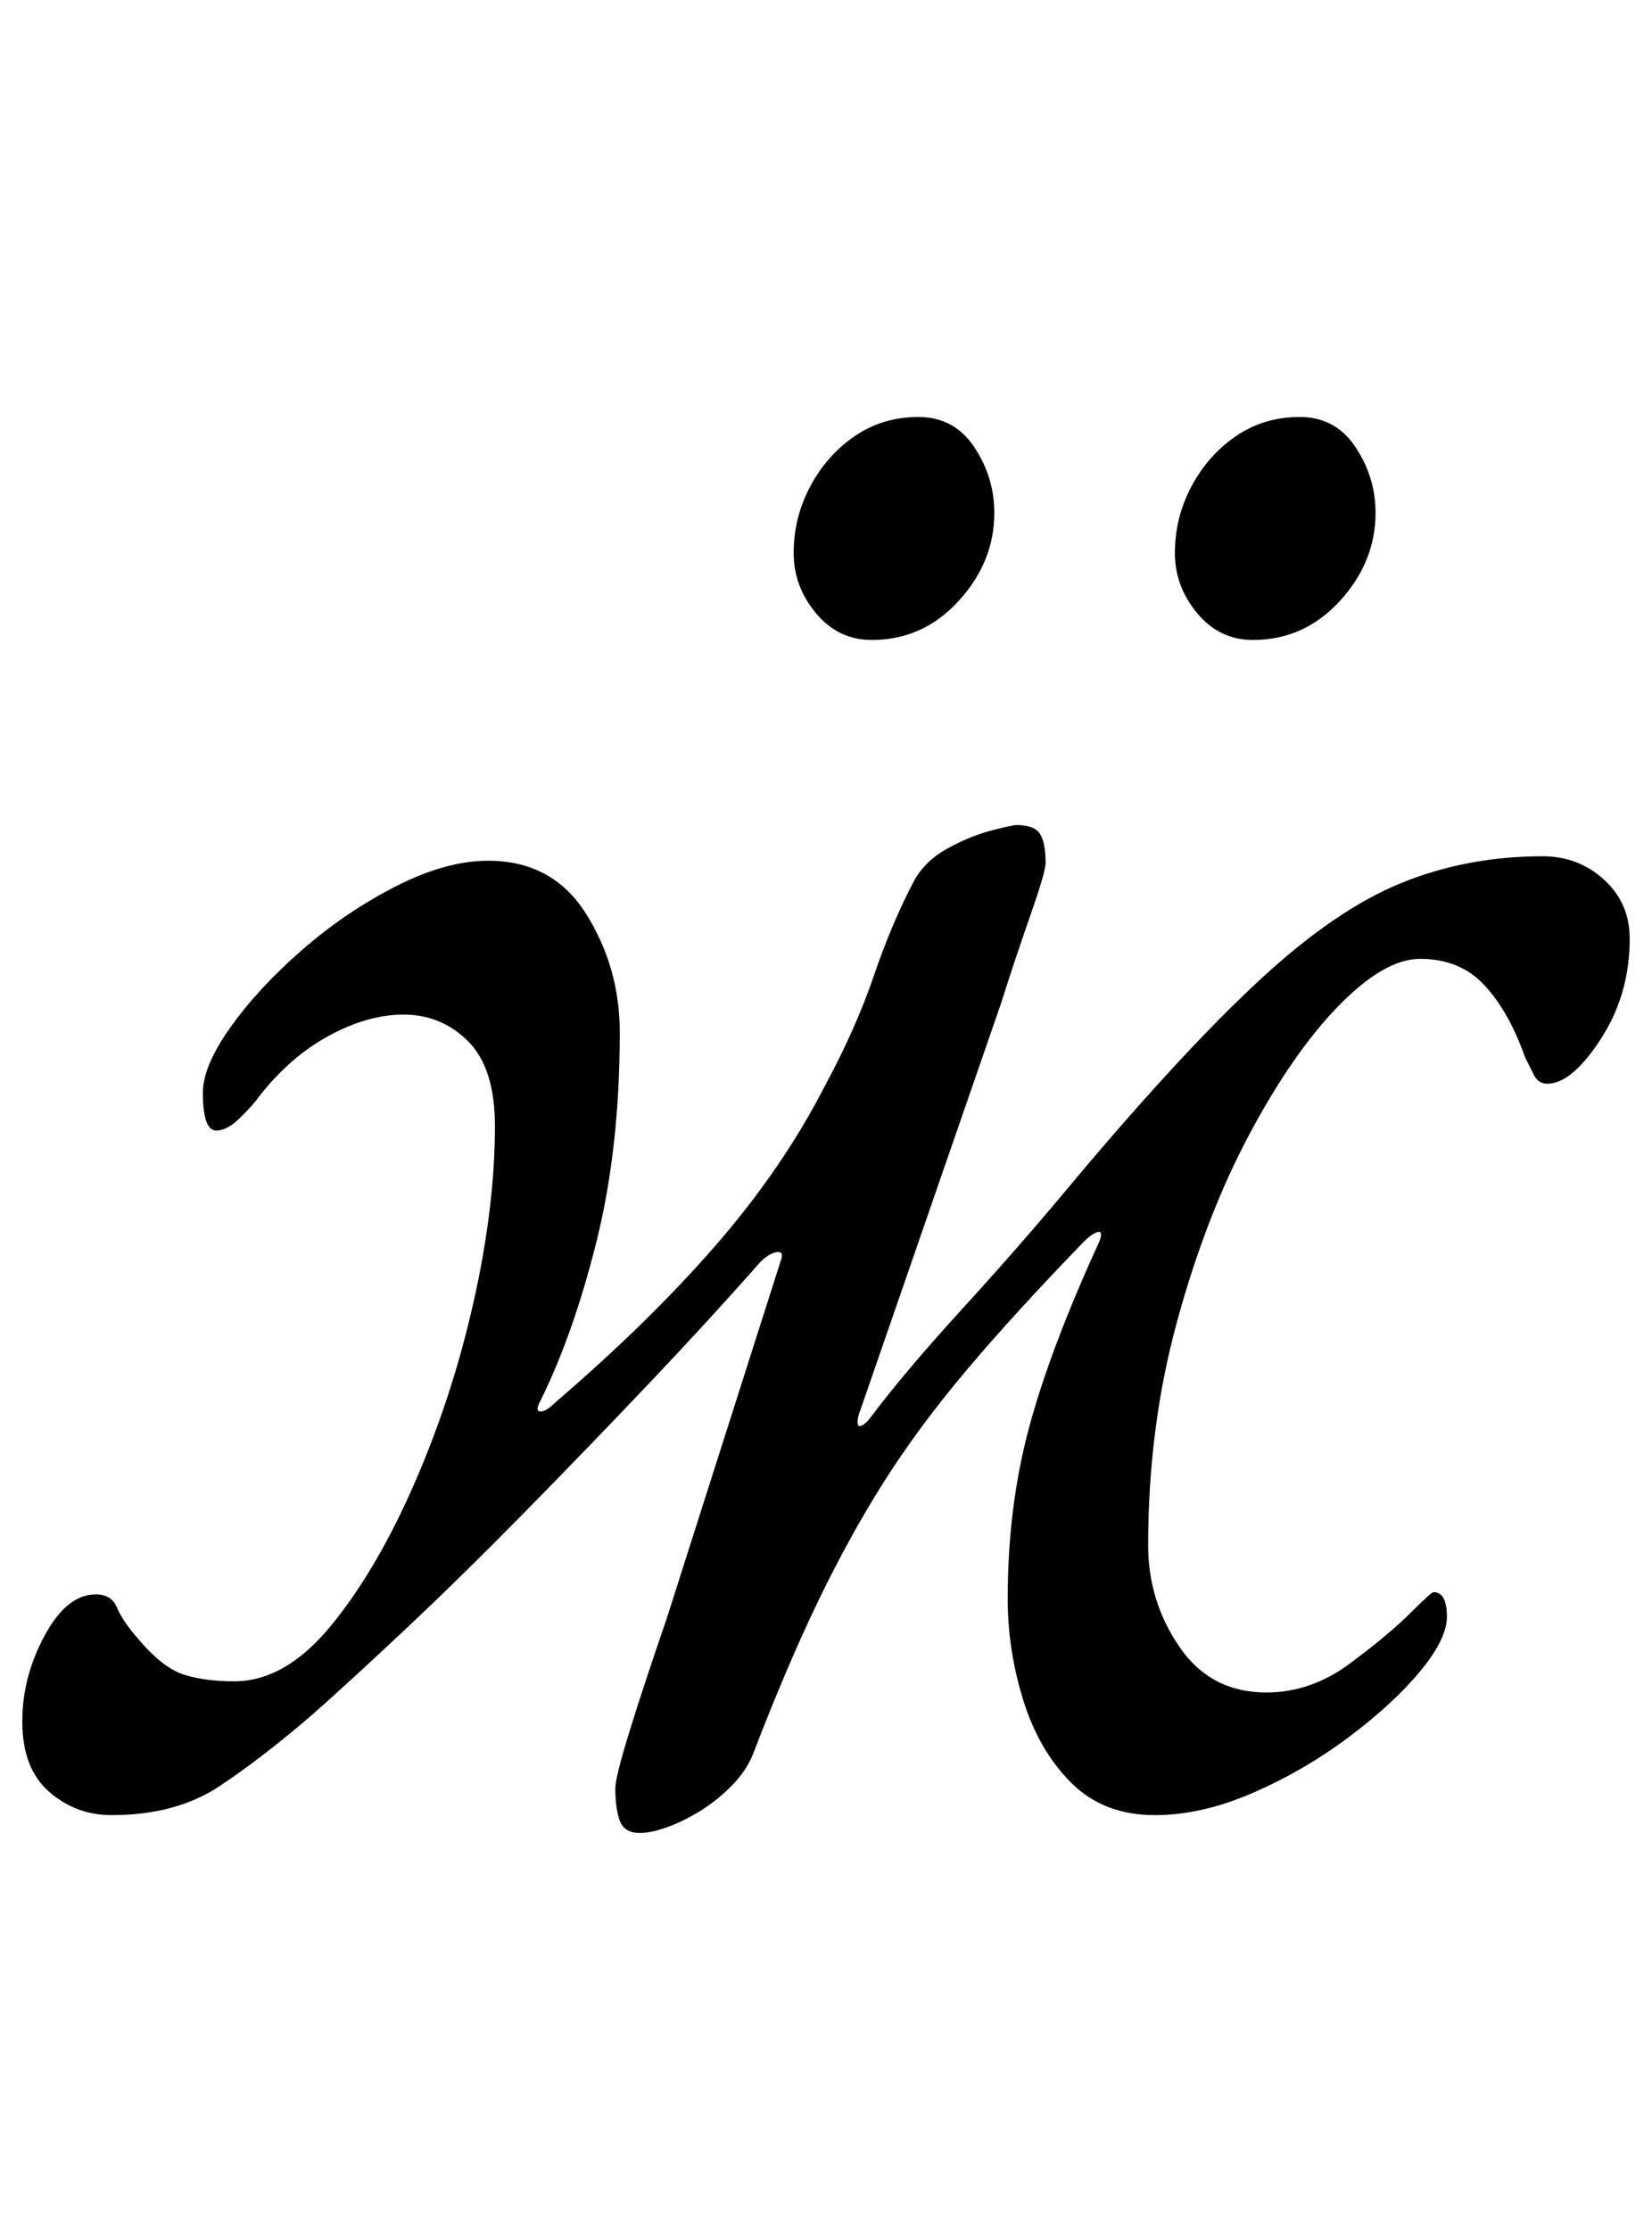 <?xml version="1.0" standalone="no"?>
<!DOCTYPE svg PUBLIC "-//W3C//DTD SVG 1.1//EN" "http://www.w3.org/Graphics/SVG/1.1/DTD/svg11.dtd" >
<svg xmlns="http://www.w3.org/2000/svg" xmlns:xlink="http://www.w3.org/1999/xlink" version="1.1" viewBox="-31 0 741 1000">
  <g transform="matrix(1 0 0 -1 0 800)">
   <path fill="currentColor"
d="M256 -22q-7 0 -9 5.5t-2 14.5q0 5 6.5 26t16.5 50l51 160q2 5 -1.5 4.5t-7.5 -4.5q-22 -25 -49.5 -54t-56 -58t-53.5 -52.5t-42 -38.5q-22 -19 -41.5 -32t-48.5 -13q-16 0 -28 10.5t-12 31.5q0 20 10 38.5t23 18.5q7 0 9.5 -6t9.5 -14q11 -13 20.5 -16t22.5 -3
q23 0 43.5 25t37.5 64t26.5 81.5t9.5 78.5q0 26 -12 38t-29 12q-16 0 -33.5 -9.5t-31.5 -27.5q-2 -3 -8 -9t-11 -6q-6 0 -6 17q0 12 12.5 29.5t32 34.5t42 28.5t41.5 11.5q29 0 44 -24t15 -53q0 -52 -10.5 -94t-25.5 -72q-2 -4 0.5 -4t6.5 4q42 36 72 70.5t49 71.5
q14 26 22 49.5t18 42.5q5 9 15 14.5t19.5 8t11.5 2.5q8 0 10.5 -4t2.5 -13q0 -4 -7 -24t-13 -39l-64 -185q-1 -5 1 -4.5t5 4.5q15 20 41.5 49t50.5 58q48 57 82 88.5t63.5 43.5t63.5 12q16 0 27.5 -10.5t11.5 -26.5q0 -25 -13 -45t-24 -20q-4 0 -6 4l-4 8q-7 20 -18 32
t-29 12q-16 0 -36.5 -21t-40 -57.5t-32.5 -84t-13 -100.5q0 -25 14 -45.5t39 -20.5q20 0 37.5 13t27.5 23q9 9 10 9q6 0 6 -11q0 -10 -12 -24.5t-32 -29.5t-43 -25t-44 -10q-23 0 -37.5 14.5t-21.5 37t-7 45.5q0 41 9.5 76.5t31.5 83.5q2 5 -0.5 4.5t-6.5 -4.5
q-31 -32 -52.5 -57.5t-37 -50t-29.5 -53.5t-29 -68q-3 -8 -10 -15t-14.5 -11.5t-14.5 -7t-12 -2.5zM531 513q-15 0 -25 12t-10 27q0 16 7.5 30t20 22.5t28.5 8.5t25 -13.5t9 -29.5q0 -22 -16 -39.5t-39 -17.5zM360 513q-15 0 -25 12t-10 27q0 16 7.5 30t20 22.5t28.5 8.5
t25 -13.5t9 -29.5q0 -22 -16 -39.5t-39 -17.5z" />
  </g>

</svg>
